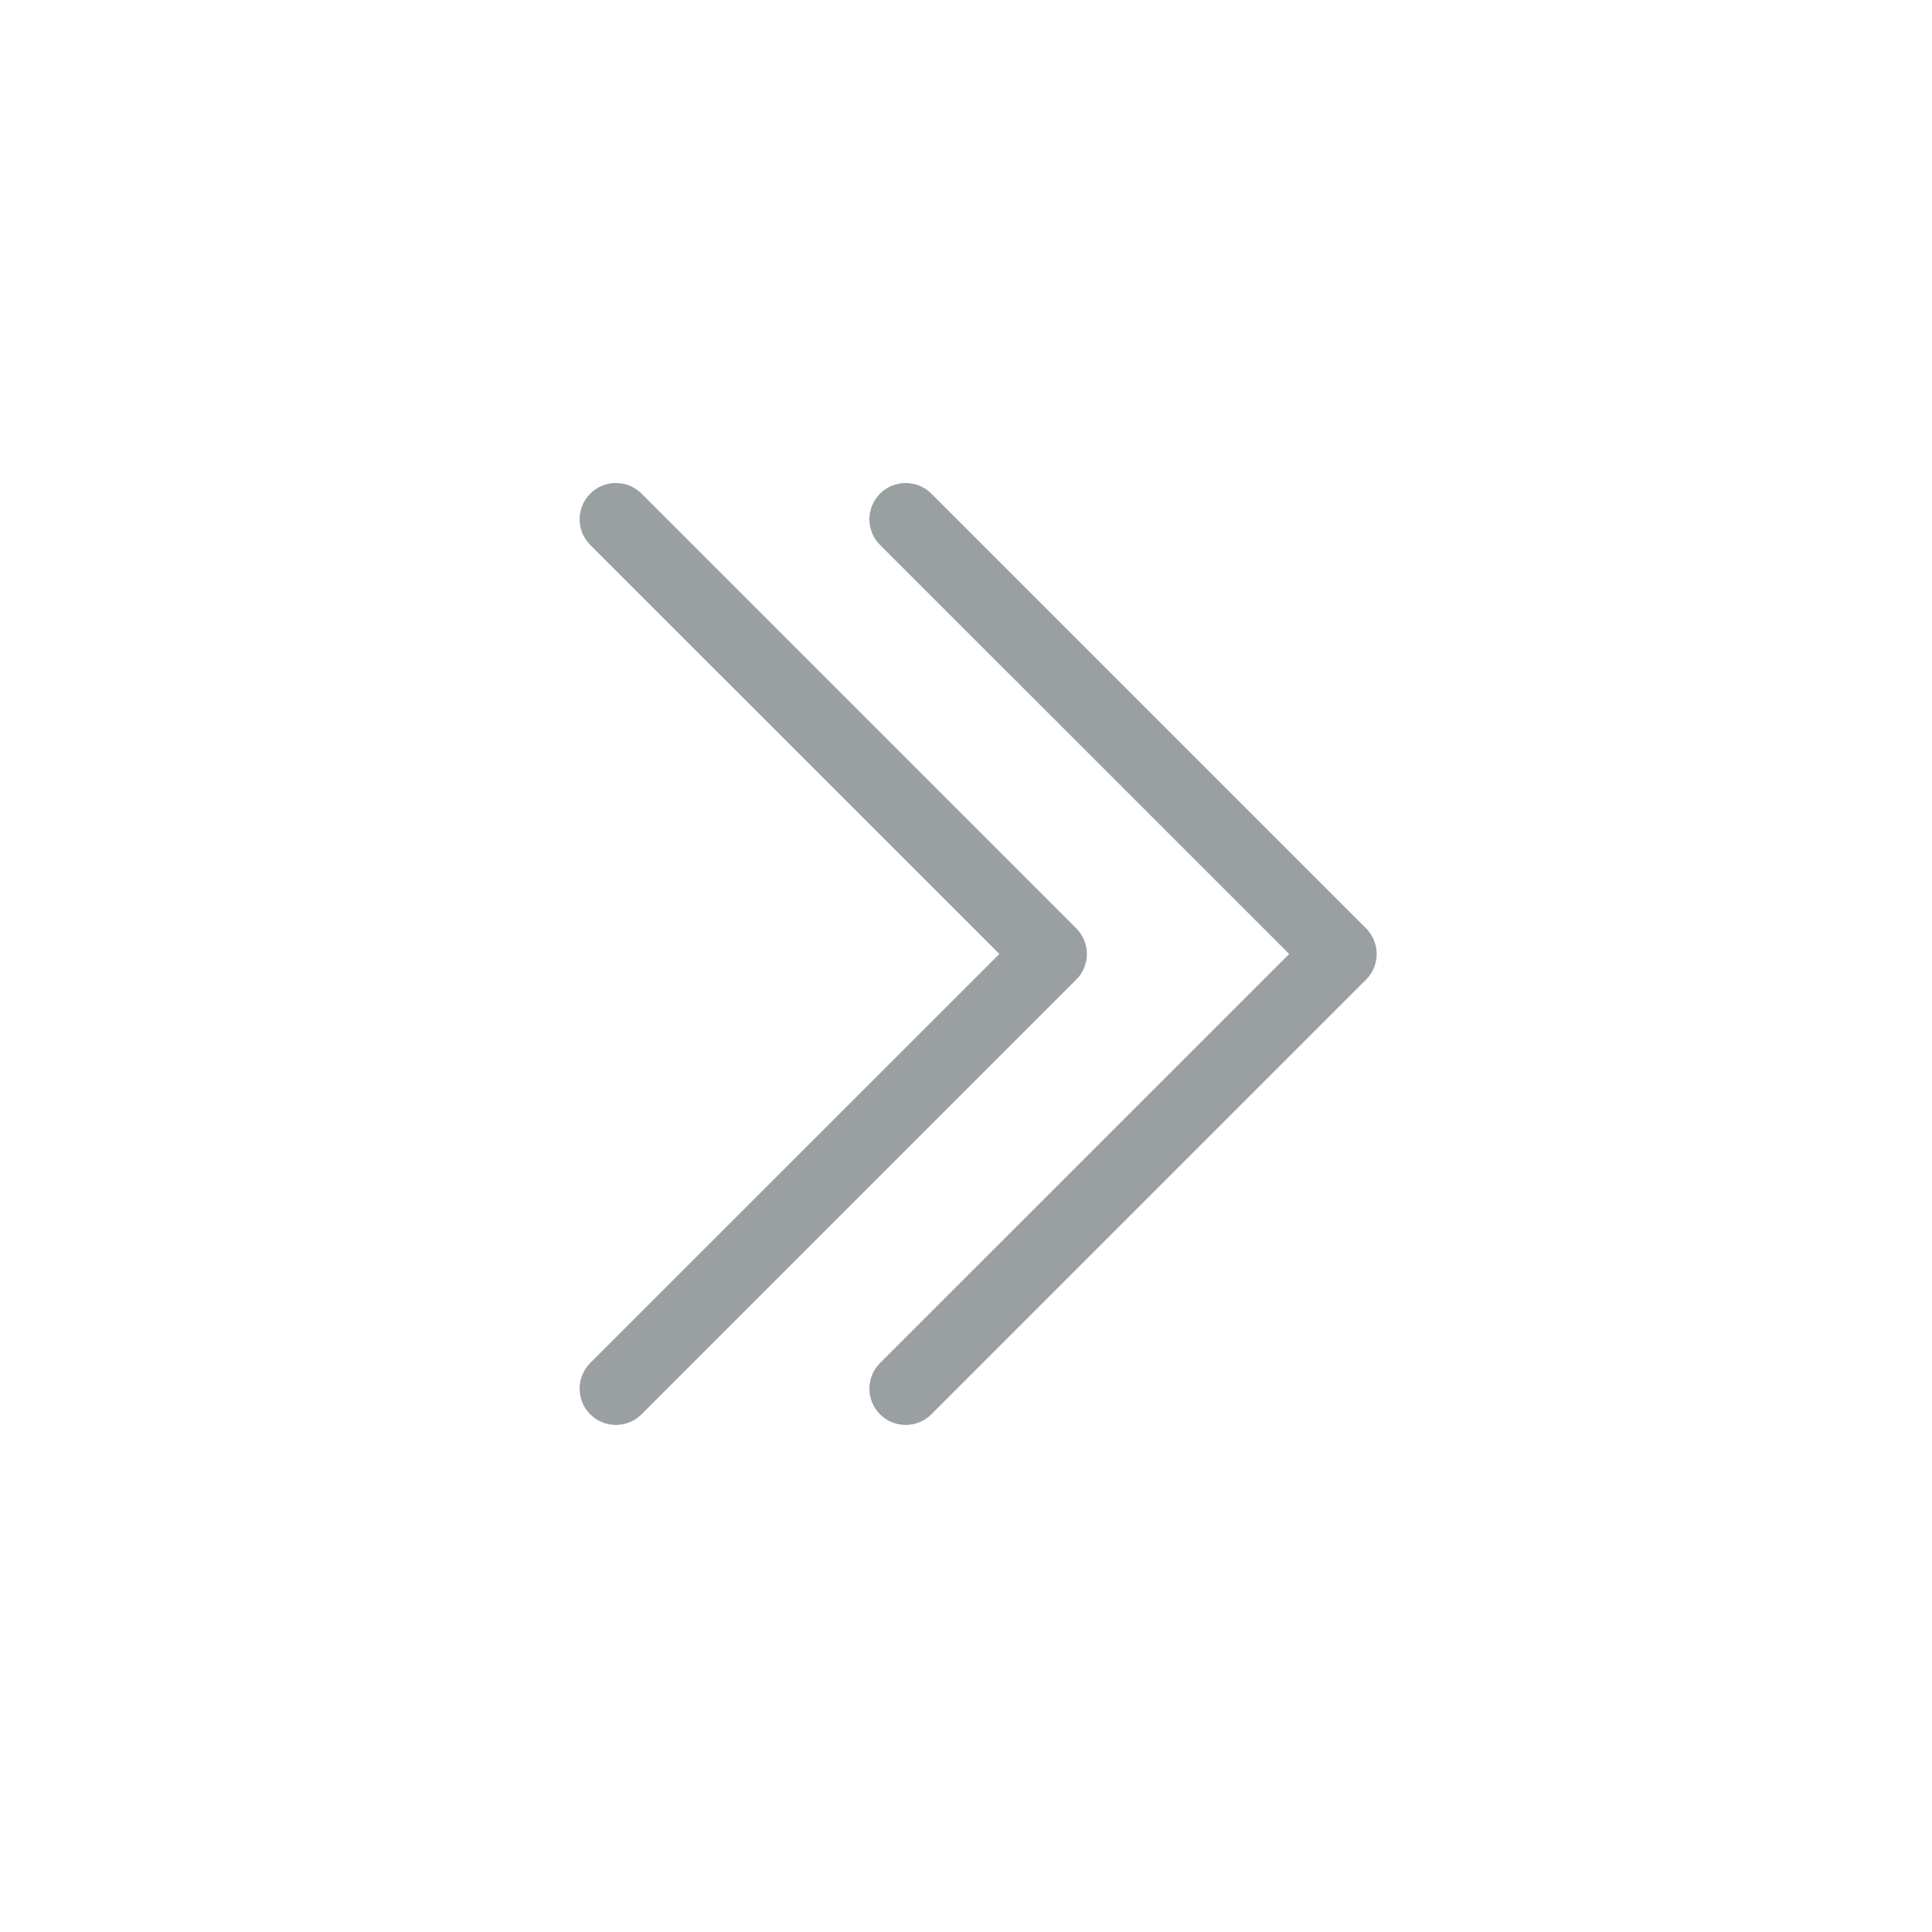 <svg width="40" height="40" viewBox="0 0 40 40" fill="none" xmlns="http://www.w3.org/2000/svg">
<path fill-rule="evenodd" clip-rule="evenodd" d="M12.22 10.22C12.29 10.15 12.373 10.095 12.464 10.057C12.555 10.02 12.653 10 12.751 10C12.85 10 12.948 10.02 13.039 10.057C13.13 10.095 13.213 10.15 13.282 10.22L22.282 19.22C22.352 19.29 22.408 19.373 22.445 19.464C22.483 19.555 22.503 19.653 22.503 19.751C22.503 19.85 22.483 19.948 22.445 20.039C22.408 20.13 22.352 20.213 22.282 20.282L13.282 29.282C13.142 29.423 12.95 29.502 12.751 29.502C12.552 29.502 12.361 29.423 12.22 29.282C12.079 29.142 12 28.951 12 28.751C12 28.552 12.079 28.361 12.22 28.22L20.691 19.751L12.22 11.282C12.15 11.213 12.095 11.13 12.057 11.039C12.02 10.948 12 10.85 12 10.751C12 10.653 12.02 10.555 12.057 10.464C12.095 10.373 12.15 10.29 12.22 10.22Z" fill="#9A9FA1"/>
<path fill-rule="evenodd" clip-rule="evenodd" d="M18.22 10.22C18.29 10.15 18.373 10.095 18.464 10.057C18.555 10.02 18.653 10 18.751 10C18.85 10 18.948 10.02 19.039 10.057C19.13 10.095 19.213 10.15 19.282 10.22L28.282 19.22C28.352 19.29 28.408 19.373 28.445 19.464C28.483 19.555 28.503 19.653 28.503 19.751C28.503 19.85 28.483 19.948 28.445 20.039C28.408 20.13 28.352 20.213 28.282 20.282L19.282 29.282C19.142 29.423 18.951 29.502 18.751 29.502C18.552 29.502 18.361 29.423 18.22 29.282C18.079 29.142 18 28.951 18 28.751C18 28.552 18.079 28.361 18.22 28.22L26.691 19.751L18.22 11.282C18.151 11.213 18.095 11.13 18.057 11.039C18.02 10.948 18 10.85 18 10.751C18 10.653 18.02 10.555 18.057 10.464C18.095 10.373 18.151 10.29 18.22 10.22Z" fill="#9A9FA1"/>
</svg>
